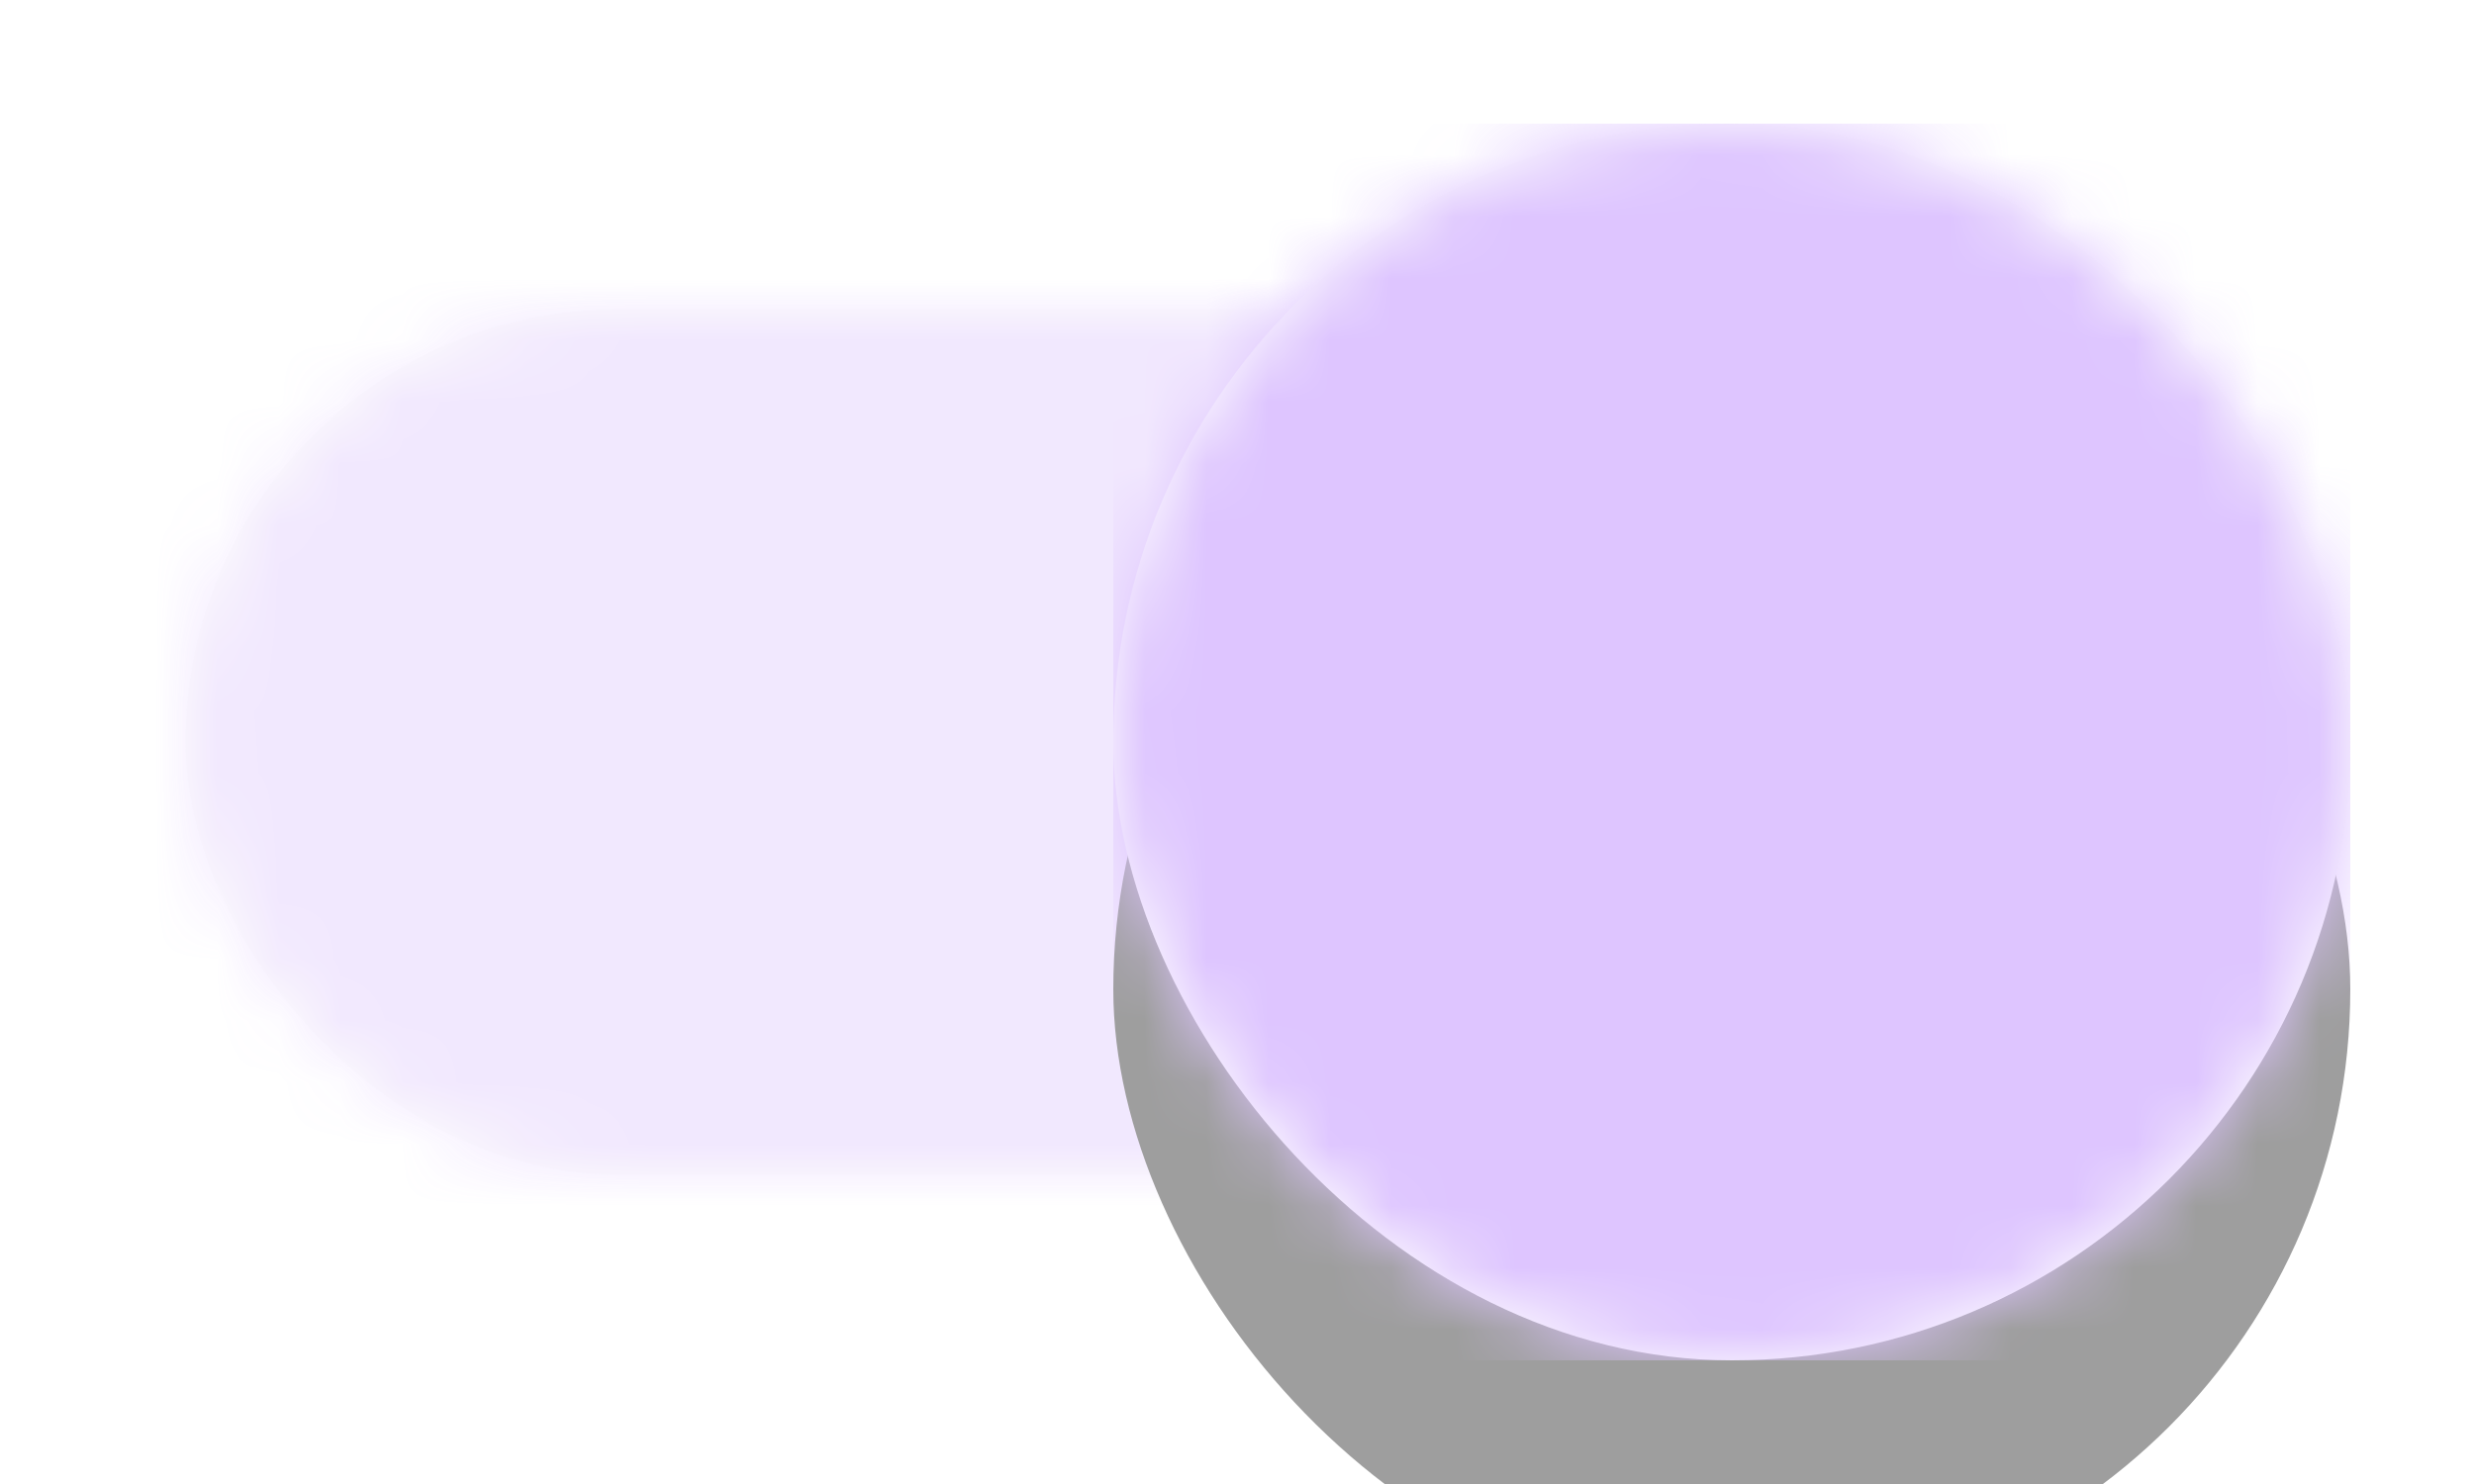 <?xml version="1.0" encoding="UTF-8"?>
<svg width="40px" height="24px" viewBox="0 0 40 24" version="1.1" xmlns="http://www.w3.org/2000/svg" xmlns:xlink="http://www.w3.org/1999/xlink">
    <!-- Generator: Sketch 51.2 (57519) - http://www.bohemiancoding.com/sketch -->
    <title>Selection Control / Switch / On / Disabled</title>
    <desc>Created with Sketch.</desc>
    <defs>
        <rect id="path-1" x="3" y="5" width="34" height="14" rx="7"></rect>
        <rect id="path-3" x="-7.63833441e-14" y="0" width="20" height="20" rx="10"></rect>
        <filter x="-35.0%" y="-20.0%" width="170.0%" height="175.0%" filterUnits="objectBoundingBox" id="filter-5">
            <feOffset dx="0" dy="1" in="SourceAlpha" result="shadowOffsetOuter1"></feOffset>
            <feGaussianBlur stdDeviation="1.5" in="shadowOffsetOuter1" result="shadowBlurOuter1"></feGaussianBlur>
            <feColorMatrix values="0 0 0 0 0   0 0 0 0 0   0 0 0 0 0  0 0 0 0.2 0" type="matrix" in="shadowBlurOuter1" result="shadowMatrixOuter1"></feColorMatrix>
            <feMorphology radius="0.5" operator="erode" in="SourceAlpha" result="shadowSpreadOuter2"></feMorphology>
            <feOffset dx="0" dy="2" in="shadowSpreadOuter2" result="shadowOffsetOuter2"></feOffset>
            <feGaussianBlur stdDeviation="0.5" in="shadowOffsetOuter2" result="shadowBlurOuter2"></feGaussianBlur>
            <feColorMatrix values="0 0 0 0 0   0 0 0 0 0   0 0 0 0 0  0 0 0 0.12 0" type="matrix" in="shadowBlurOuter2" result="shadowMatrixOuter2"></feColorMatrix>
            <feOffset dx="0" dy="1" in="SourceAlpha" result="shadowOffsetOuter3"></feOffset>
            <feGaussianBlur stdDeviation="0.5" in="shadowOffsetOuter3" result="shadowBlurOuter3"></feGaussianBlur>
            <feColorMatrix values="0 0 0 0 0   0 0 0 0 0   0 0 0 0 0  0 0 0 0.14 0" type="matrix" in="shadowBlurOuter3" result="shadowMatrixOuter3"></feColorMatrix>
            <feMerge>
                <feMergeNode in="shadowMatrixOuter1"></feMergeNode>
                <feMergeNode in="shadowMatrixOuter2"></feMergeNode>
                <feMergeNode in="shadowMatrixOuter3"></feMergeNode>
            </feMerge>
        </filter>
    </defs>
    <g id="Selection-Control-/-Switch-/-On-/-Disabled" stroke="none" stroke-width="1" fill="none" fill-rule="evenodd" opacity="0.38">
        <g id="Disabled">
            <g id="Selection-Control-/-Switch-/-Elements-/-Track">
                <mask id="mask-2" fill="white">
                    <use xlink:href="#path-1"></use>
                </mask>
                <use id="Surface" fill="#FAFAFA" fill-rule="evenodd" xlink:href="#path-1"></use>
                <g id="Color/violet" opacity="0.38" mask="url(#mask-2)" fill="#A766FE" fill-rule="nonzero">
                    <rect x="0" y="0" width="40" height="24"></rect>
                </g>
            </g>
            <g id="Selection-Control-/-Switch-/-Elements-/-Thumb" transform="translate(18, 2)">
                <mask id="mask-4" fill="white">
                    <use xlink:href="#path-3"></use>
                </mask>
                <g id="Surface">
                    <use fill="black" fill-opacity="1" filter="url(#filter-5)" xlink:href="#path-3"></use>
                    <use fill="#FAFAFA" fill-rule="evenodd" xlink:href="#path-3"></use>
                </g>
                <g id="Color/violet" mask="url(#mask-4)" fill="#A766FE" fill-rule="nonzero">
                    <rect x="0" y="0" width="20" height="20"></rect>
                </g>
            </g>
        </g>
    </g>
</svg>